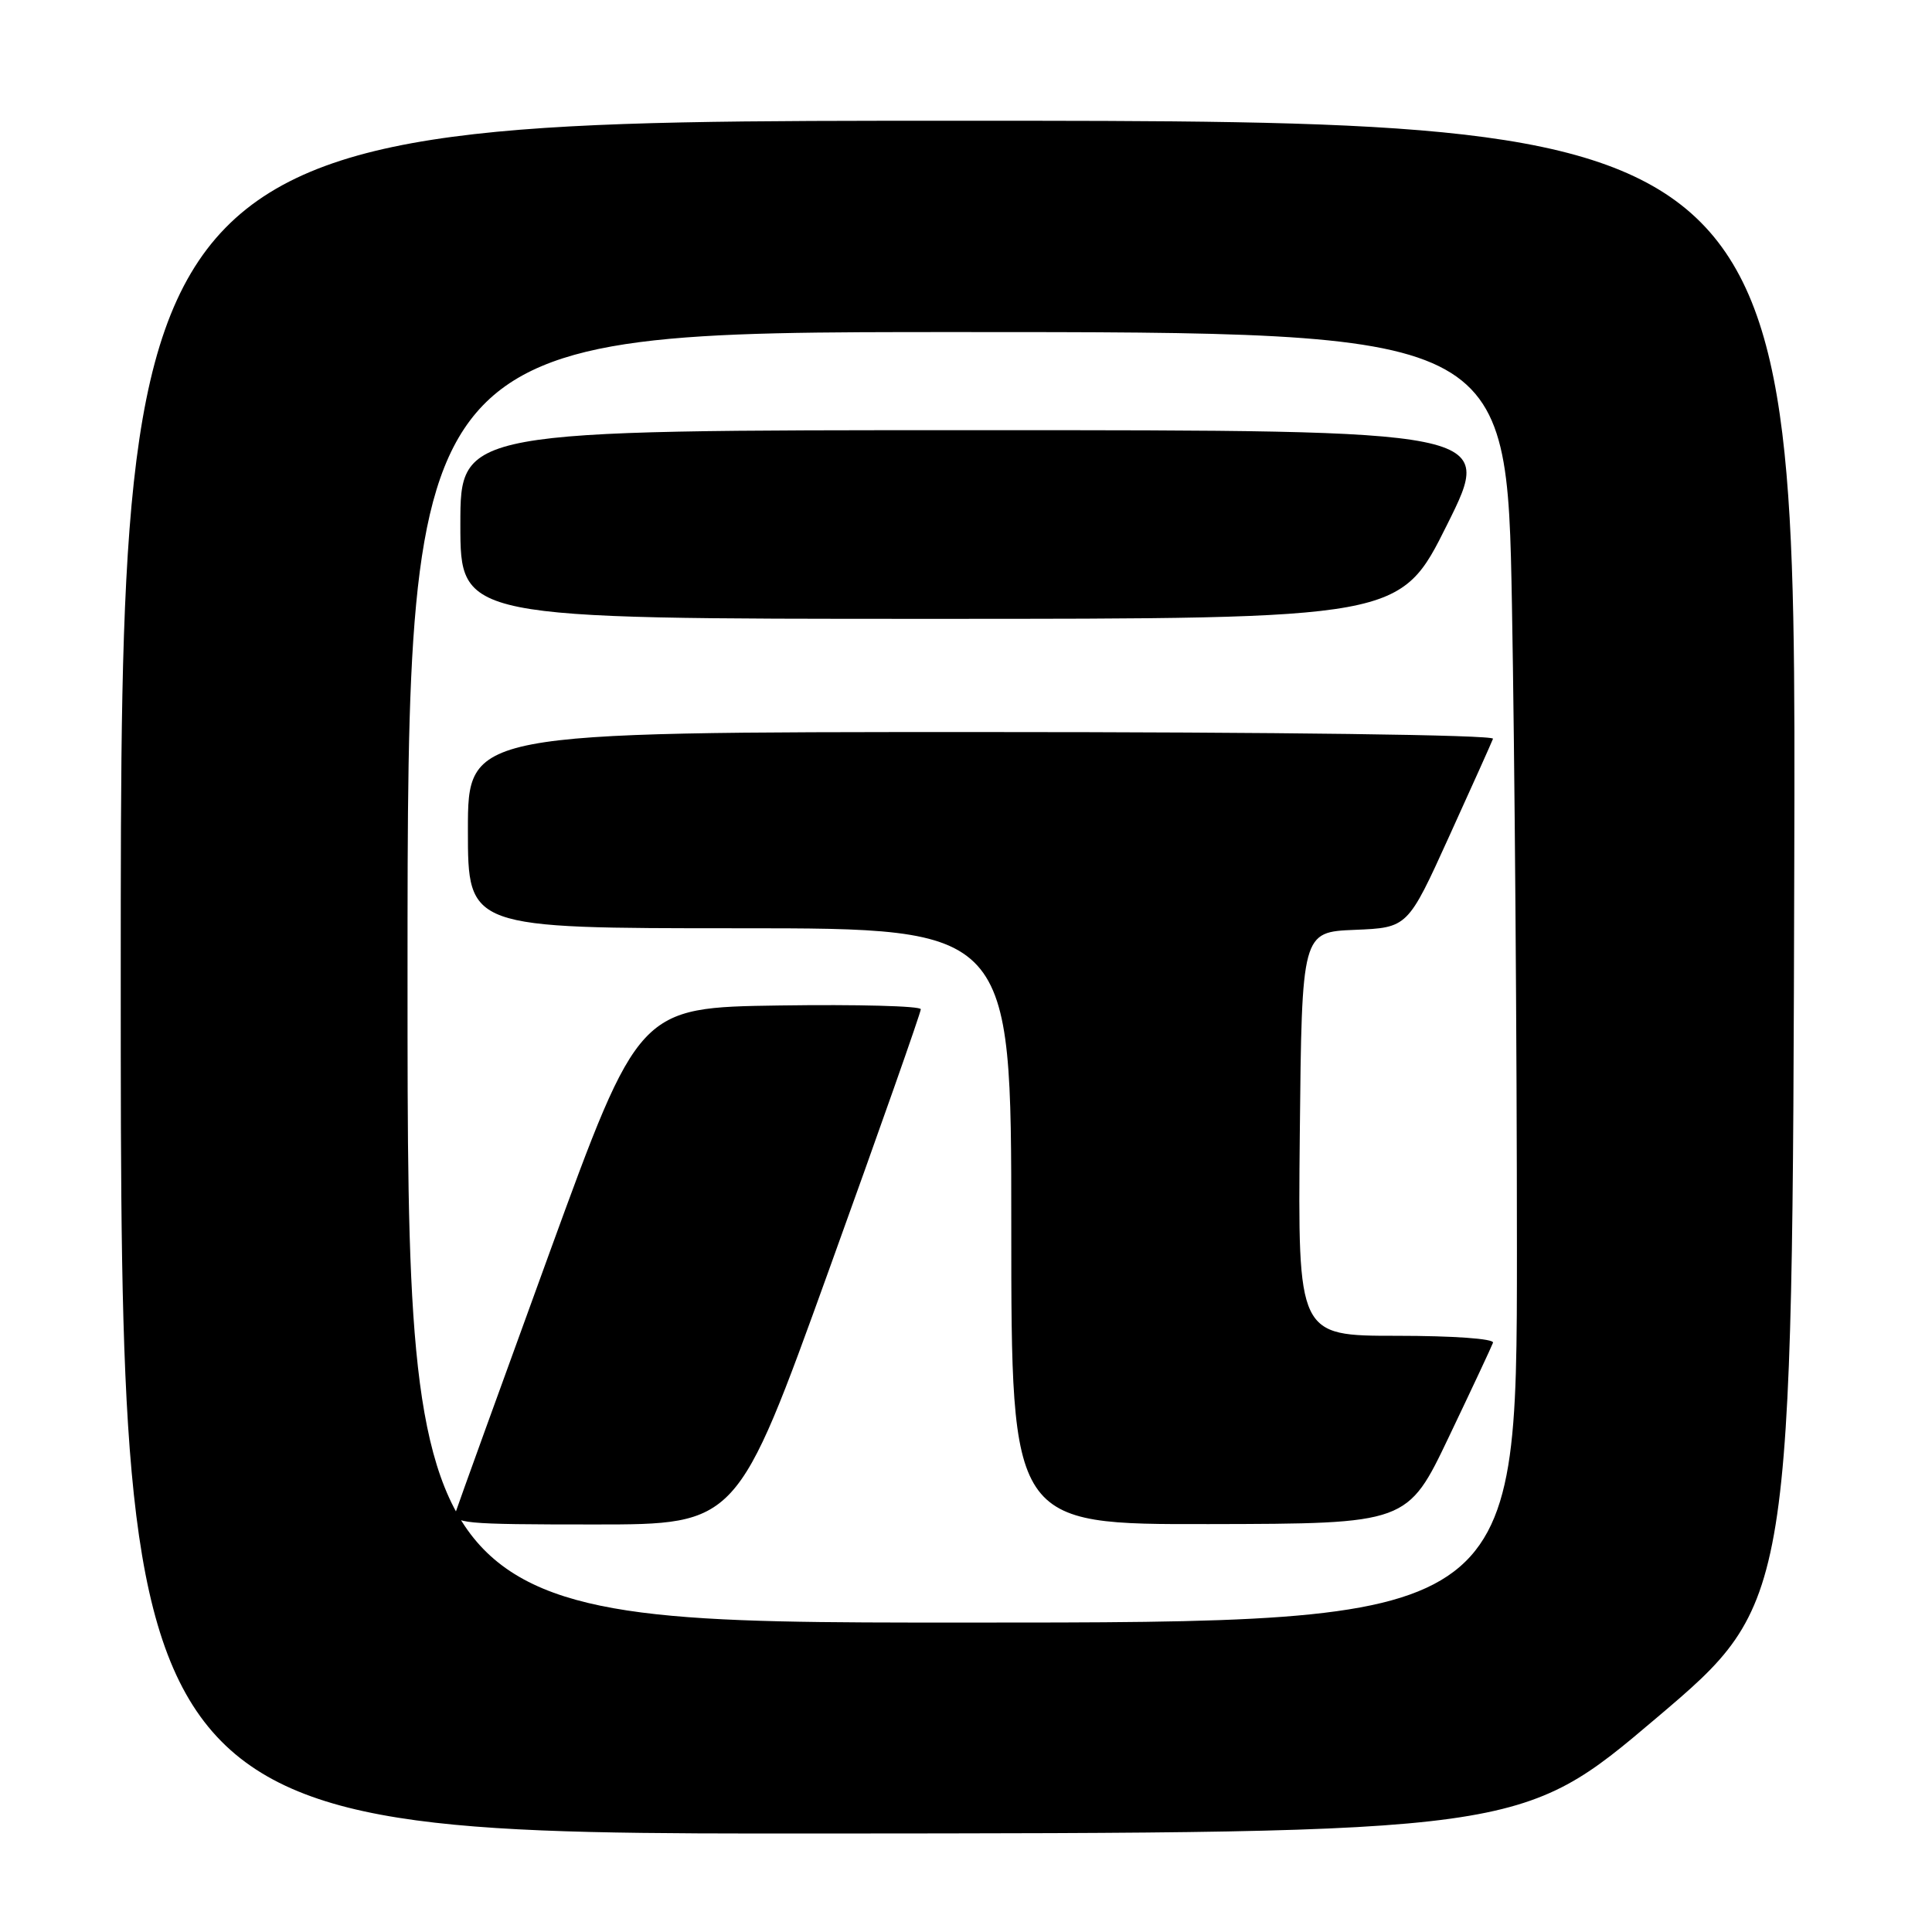 <?xml version="1.0" encoding="UTF-8" standalone="no"?>
<!DOCTYPE svg PUBLIC "-//W3C//DTD SVG 1.1//EN" "http://www.w3.org/Graphics/SVG/1.1/DTD/svg11.dtd" >
<svg xmlns="http://www.w3.org/2000/svg" xmlns:xlink="http://www.w3.org/1999/xlink" version="1.1" viewBox="0 0 256 256">
 <g >
 <path fill="currentColor"
d=" M 219.50 227.63 C 237.50 212.37 237.50 212.37 237.75 114.19 C 238.01 16.00 238.01 16.00 127.00 16.00 C 16.00 16.00 16.00 16.00 16.00 129.50 C 16.00 243.00 16.00 243.00 108.75 242.95 C 201.50 242.89 201.50 242.89 219.50 227.63 Z  M 54.00 129.50 C 54.00 44.00 54.00 44.00 126.84 44.00 C 199.68 44.00 199.68 44.00 200.34 80.16 C 200.70 100.05 201.00 138.53 201.00 165.66 C 201.00 215.00 201.00 215.00 127.50 215.00 C 54.00 215.00 54.00 215.00 54.00 129.50 Z  M 109.85 168.25 C 116.55 149.69 122.02 134.15 122.01 133.73 C 122.01 133.30 113.60 133.08 103.33 133.23 C 84.65 133.50 84.65 133.50 72.81 166.00 C 66.30 183.88 60.73 199.29 60.42 200.25 C 59.91 201.87 61.22 202.00 78.77 202.00 C 97.68 202.00 97.68 202.00 109.85 168.25 Z  M 192.00 190.36 C 195.03 184.02 197.65 178.42 197.83 177.92 C 198.02 177.39 192.57 177.00 185.07 177.00 C 171.97 177.00 171.97 177.00 172.23 150.25 C 172.50 123.50 172.50 123.50 179.51 123.21 C 186.53 122.92 186.53 122.92 192.01 110.85 C 195.03 104.21 197.65 98.38 197.83 97.89 C 198.03 97.38 169.34 97.00 130.08 97.00 C 62.00 97.00 62.00 97.00 62.00 110.00 C 62.00 123.00 62.00 123.00 98.00 123.00 C 134.00 123.00 134.00 123.00 134.00 162.50 C 134.00 202.00 134.00 202.00 160.25 201.95 C 186.50 201.90 186.50 201.90 192.00 190.36 Z  M 191.76 69.50 C 197.99 57.00 197.99 57.00 129.49 57.00 C 61.00 57.00 61.00 57.00 61.00 69.50 C 61.00 82.00 61.00 82.00 123.27 82.00 C 185.54 82.00 185.54 82.00 191.76 69.50 Z "/>
</g>
</svg>